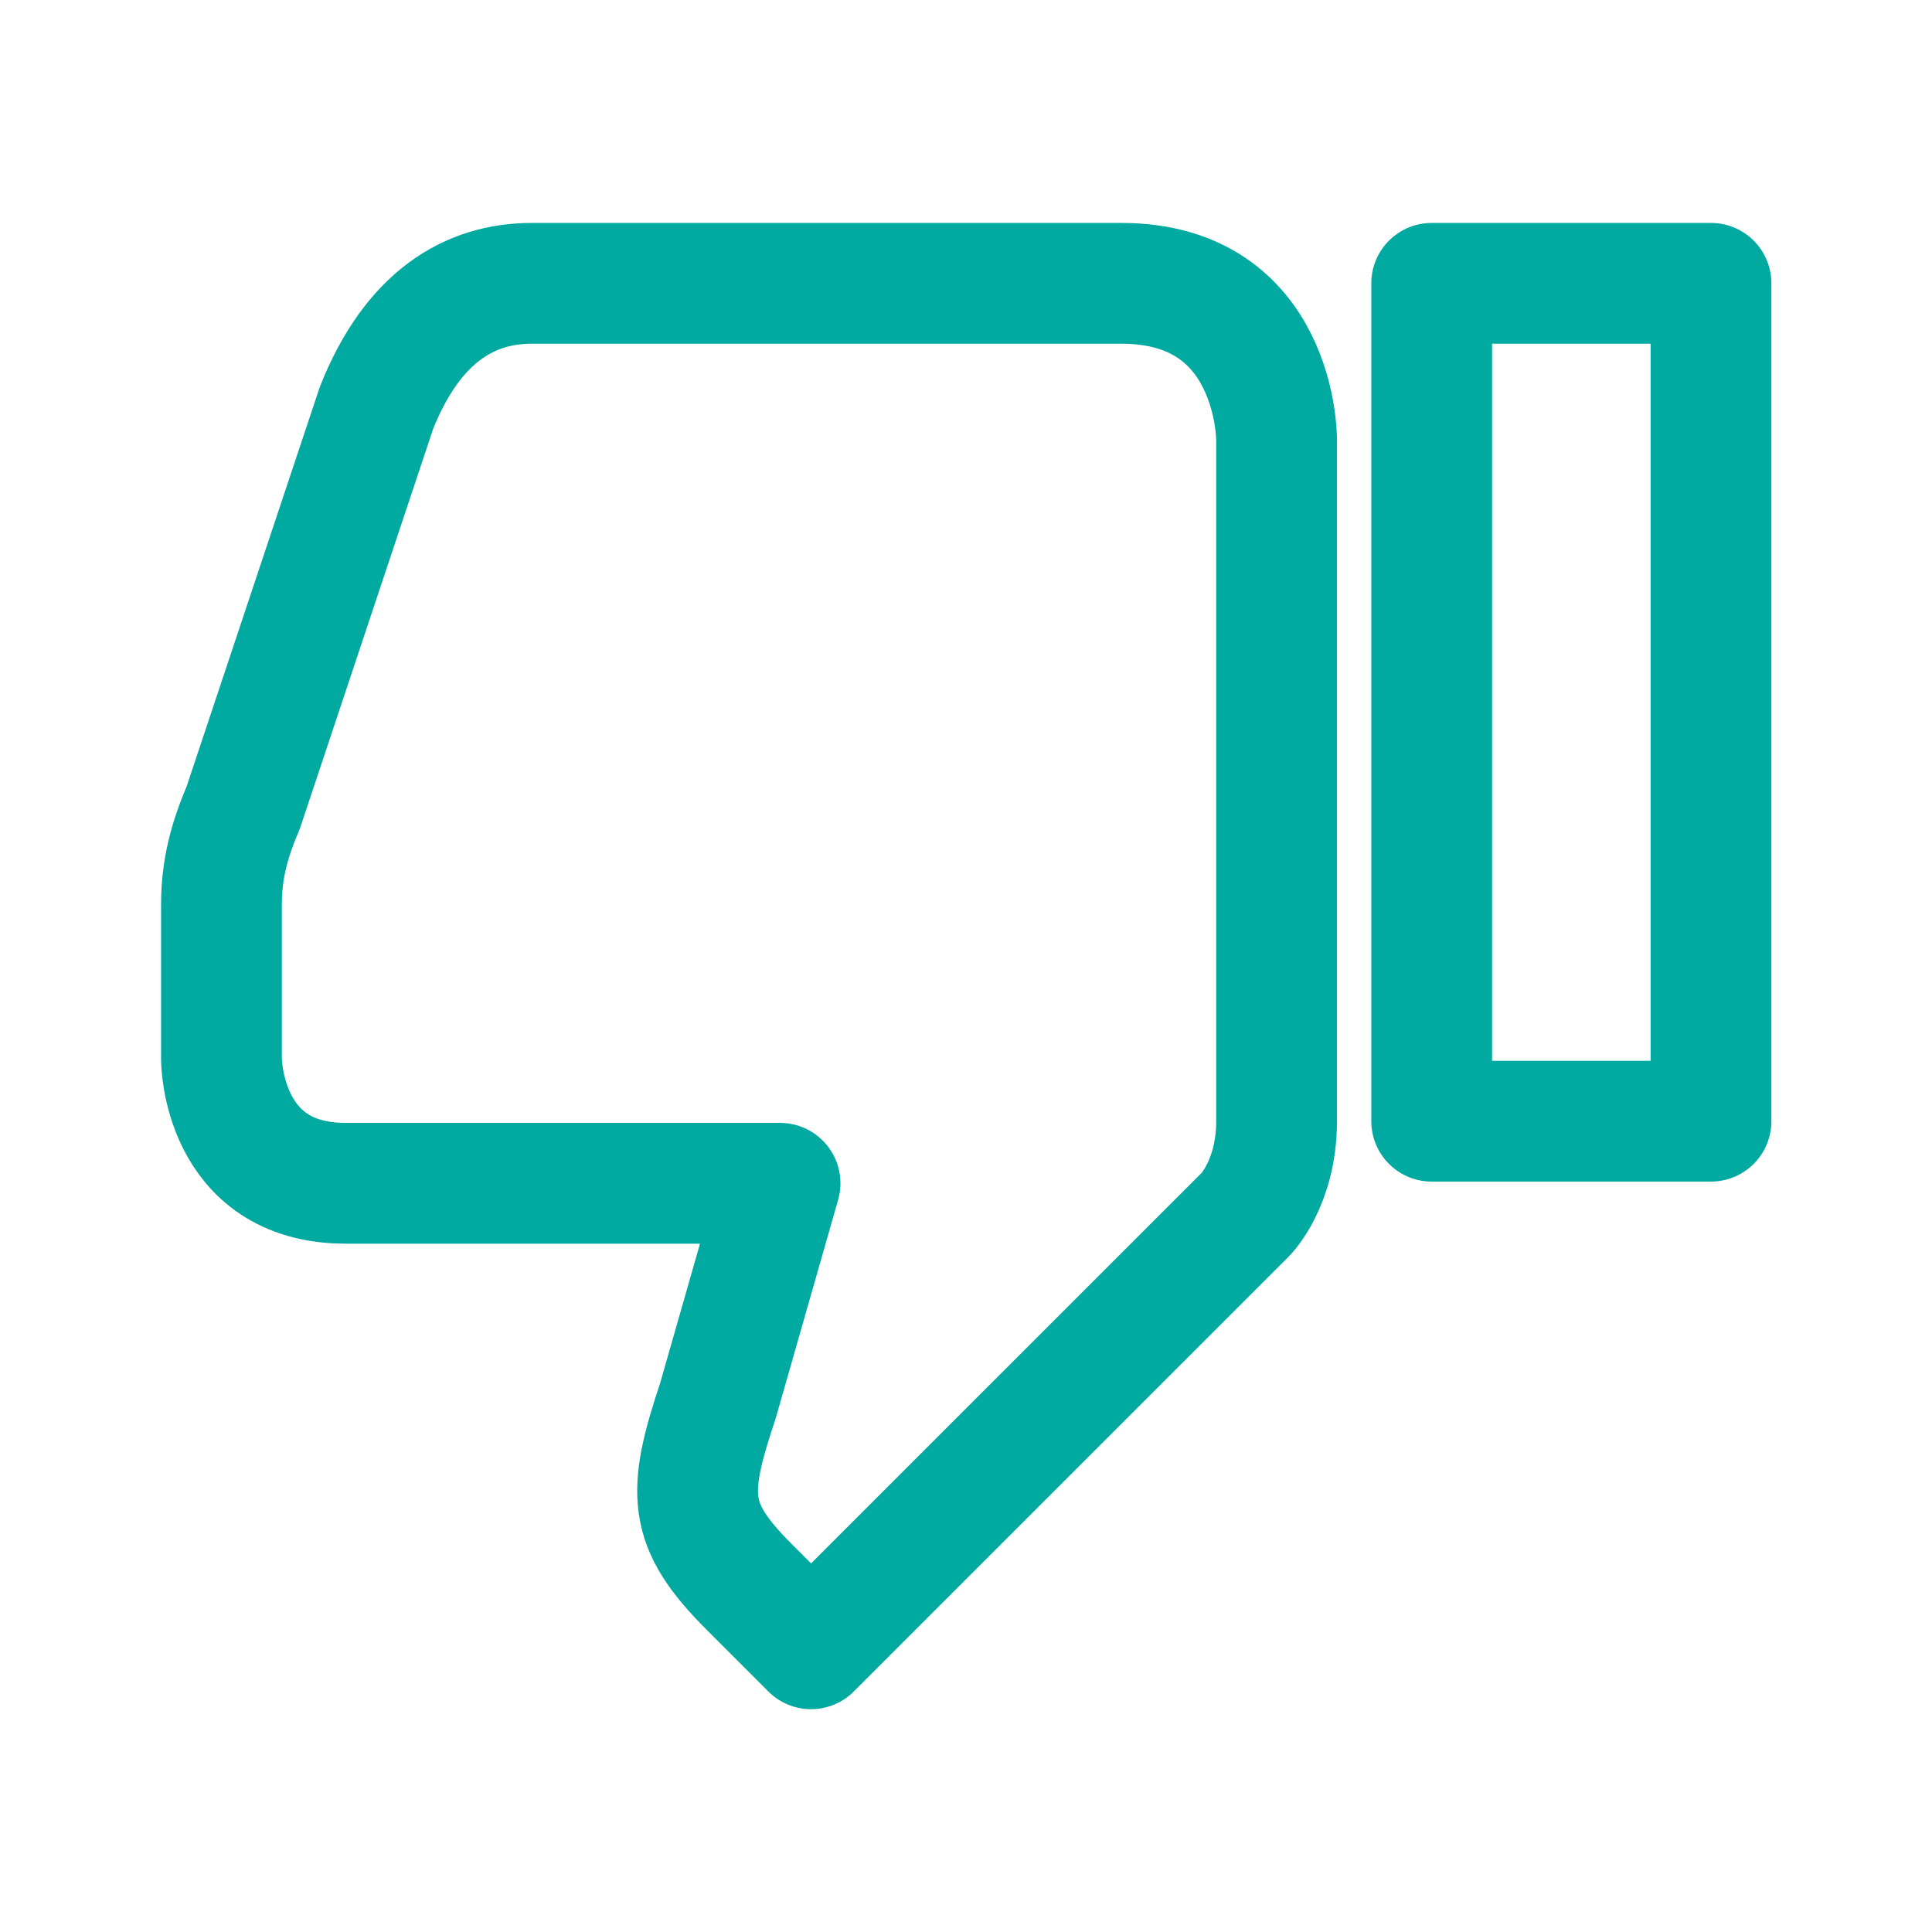 <!DOCTYPE svg PUBLIC "-//W3C//DTD SVG 1.1//EN" "http://www.w3.org/Graphics/SVG/1.1/DTD/svg11.dtd">
<!-- Uploaded to: SVG Repo, www.svgrepo.com, Transformed by: SVG Repo Mixer Tools -->
<svg width="800px" height="800px" viewBox="0 0 50.8 50.8" xmlns="http://www.w3.org/2000/svg" fill="#00aaa1" stroke="#00aaa1">
<g id="SVGRepo_bgCarrier" stroke-width="0"/>
<g id="SVGRepo_tracerCarrier" stroke-linecap="round" stroke-linejoin="round"/>
<g id="SVGRepo_iconCarrier">
<path fill="none" stroke="#00aaa1" stroke-linecap="round" stroke-linejoin="round" stroke-width="3.089" d="M44.45 9.525v21.431h-7.144V9.525zm-11.112 3.969s0-3.969-3.969-3.969H14.29c-1.588 0-3.037.845-3.97 3.175L6.902 22.953c-.354.819-.551 1.58-.551 2.454v3.962s0 3.175 3.175 3.175h11.113l-1.588 5.557c-.794 2.38-.794 3.175.794 4.762l1.587 1.588 11.113-11.112s.794-.794.794-2.382V13.495" style="paint-order:markers stroke fill" transform="matrix(1.028 0 0 1.028 -.706 -2.342)"/>
</g>
</svg>